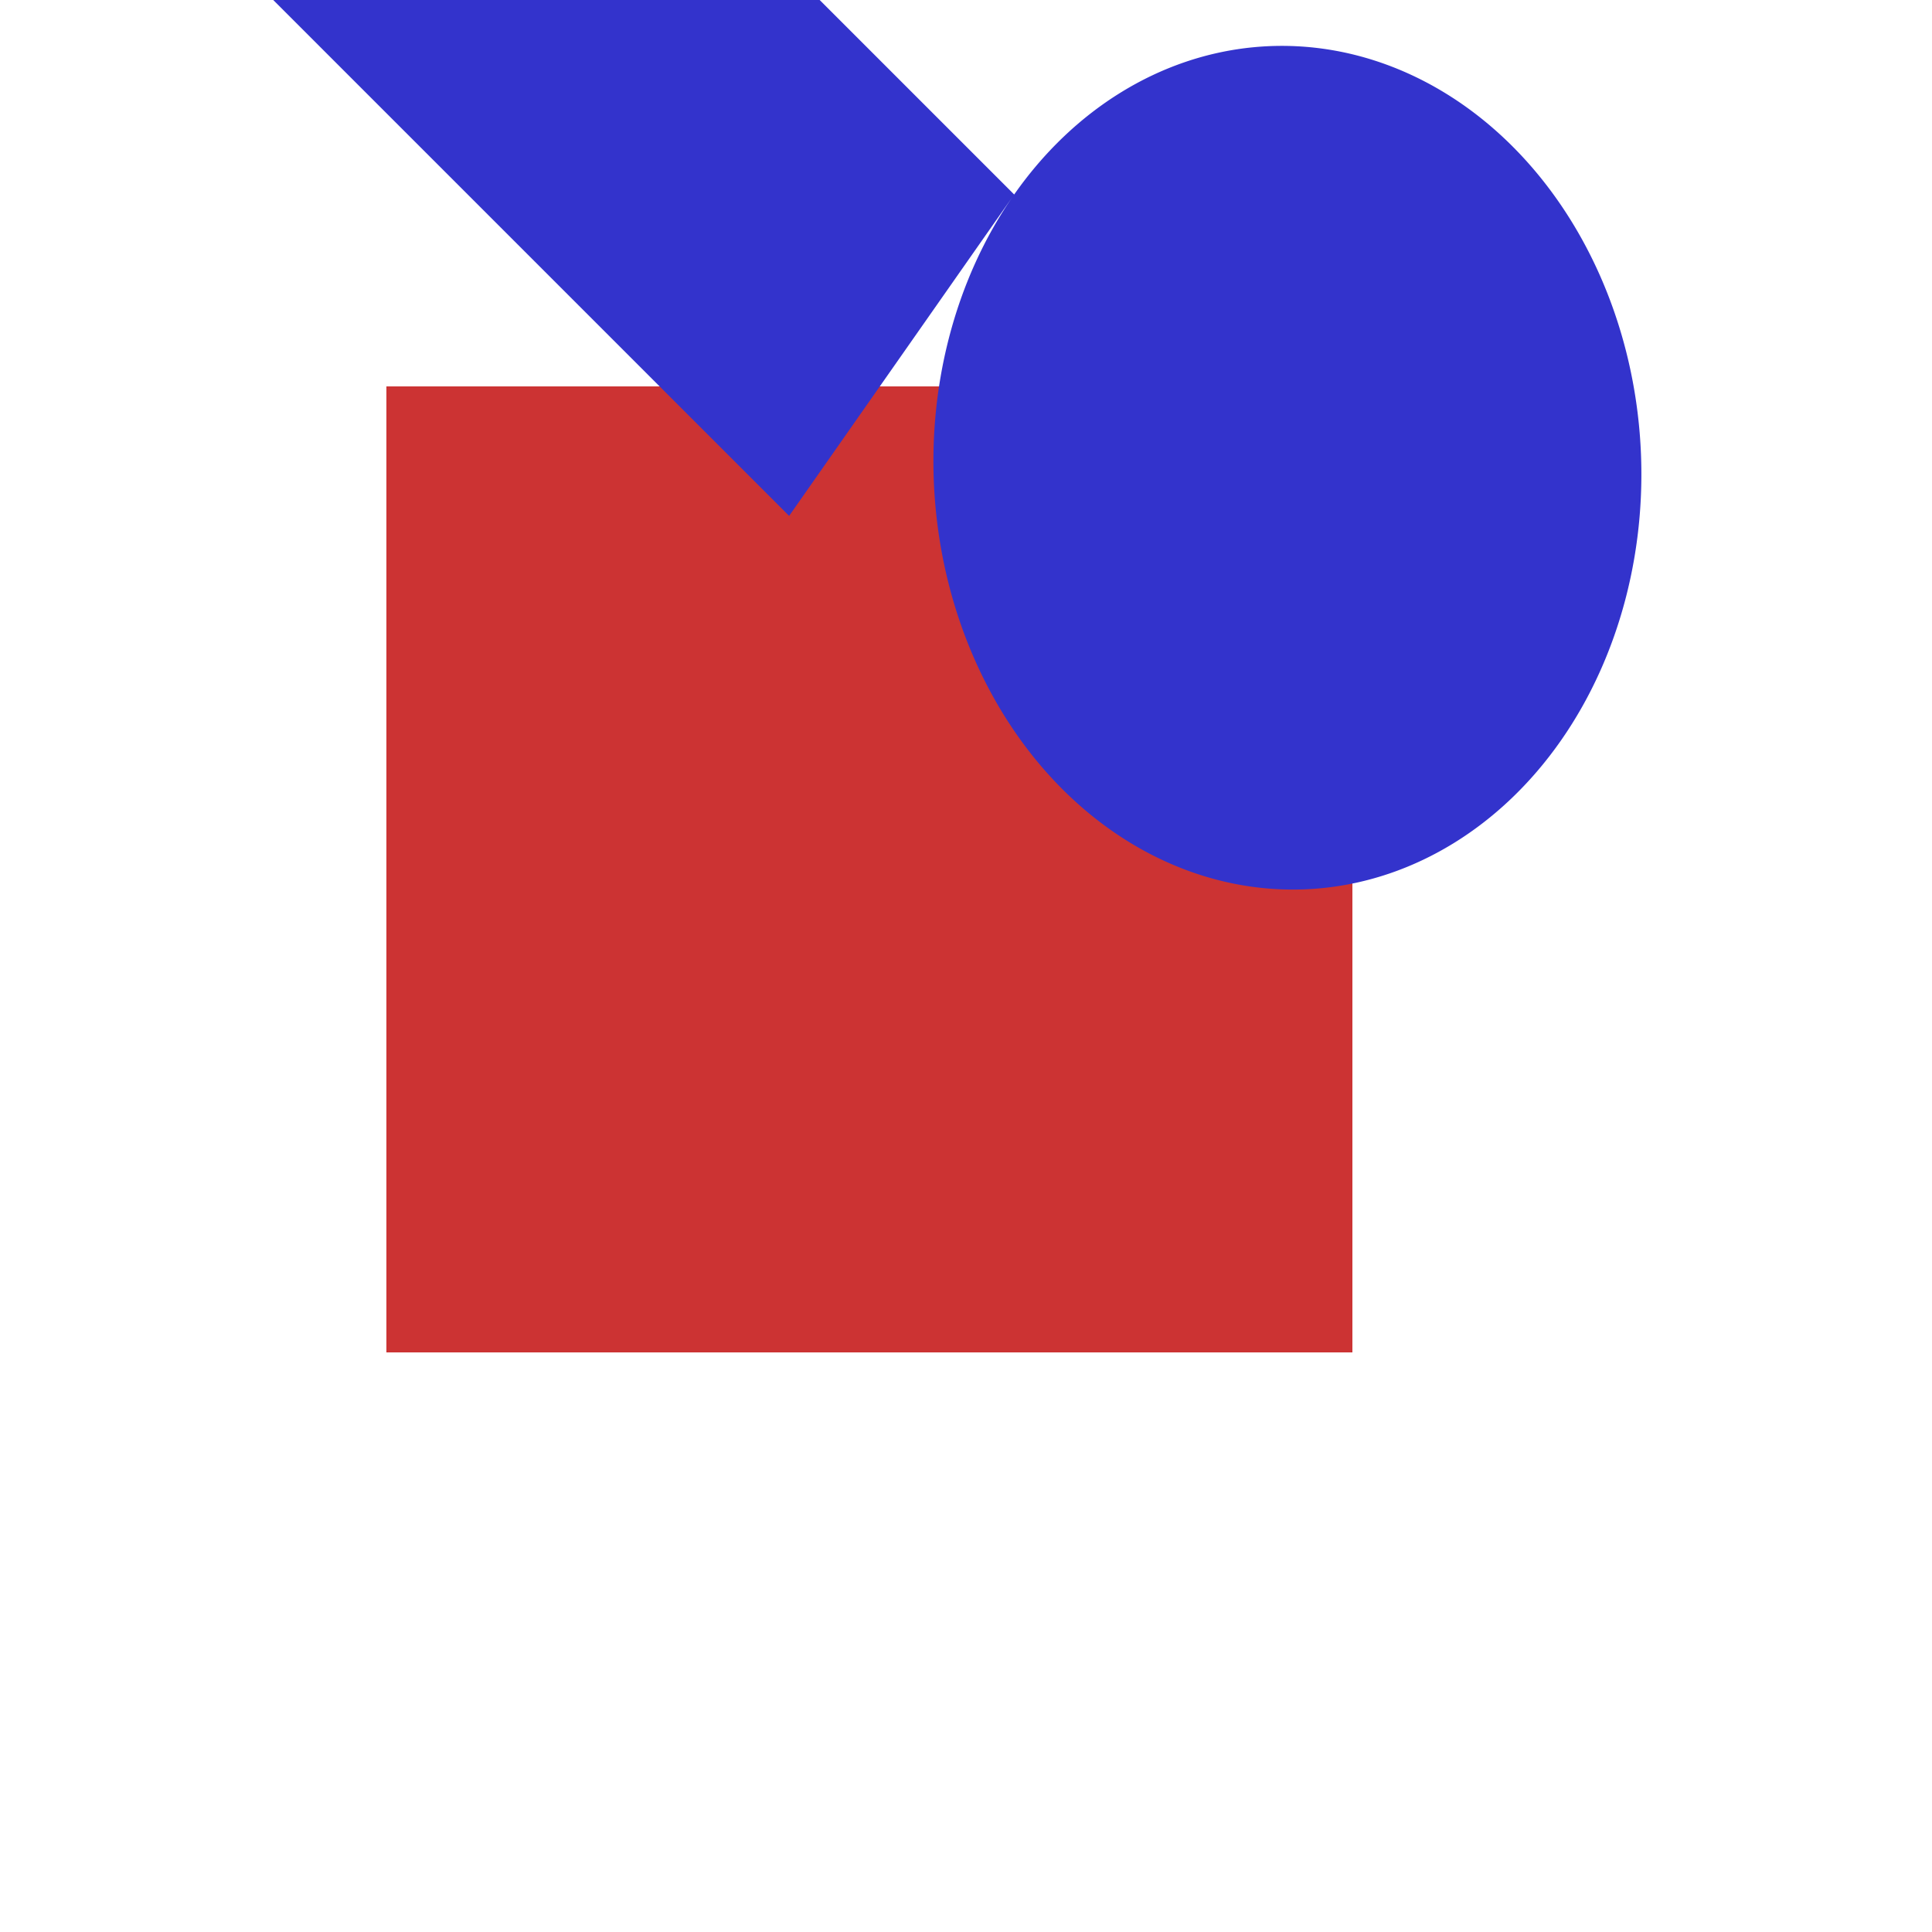 <?xml version="1.0"?>
<svg width="100" height="100" xmlns="http://www.w3.org/2000/svg">
 <g>
   <g>
     <rect x="20" y="20" width="50" height="50"
         style="fill: #cc3333"/>
   </g>
   <g>
     <path d="M20,20a20,20 0 1,0 40,0  20,20 0 1,0 -40,0 v 20   10 -10 h -20,   -20 0 V 40 0 20  "
         style="fill: #3333cc" transform="rotate(45, 50, 50) skewX(10)"/>
   </g>
 </g>
</svg>